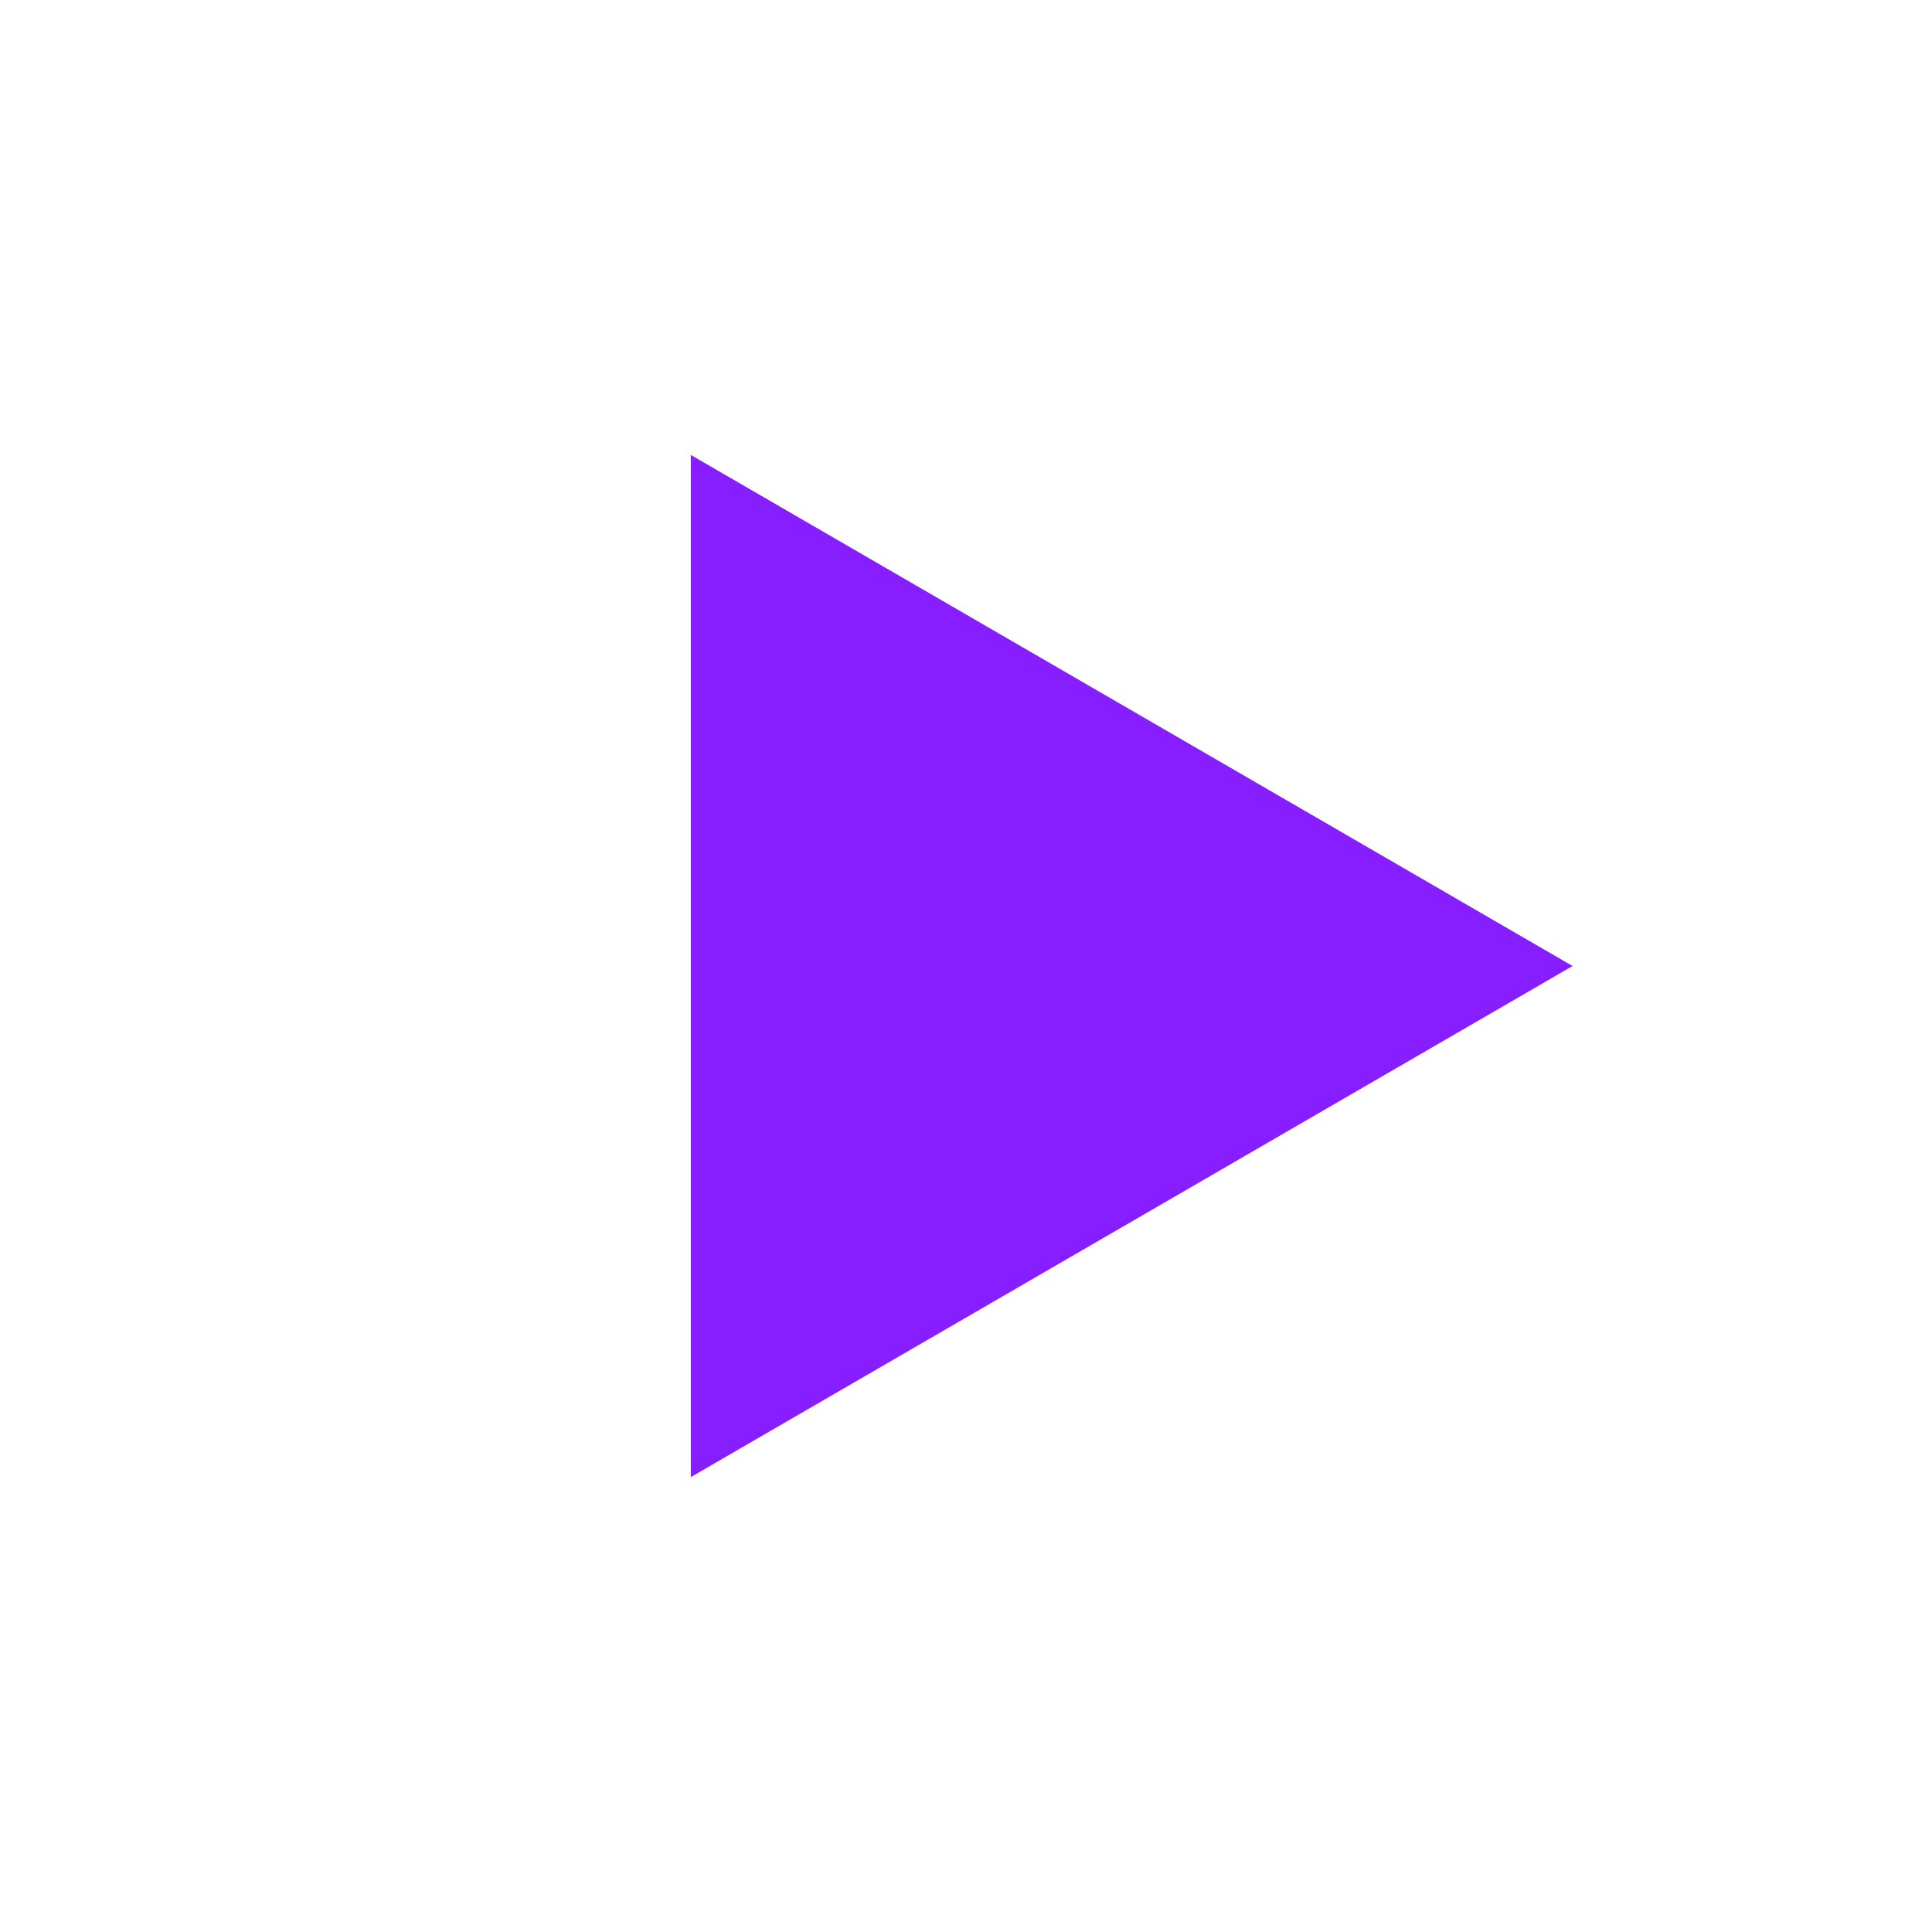 <svg xmlns="http://www.w3.org/2000/svg" width="344" height="344" viewBox="0 0 344 344"><g transform="translate(13968 11561)"><rect width="344" height="344" rx="172" transform="translate(-13968 -11561)" fill="none"/><path d="M91,0l91,157H0Z" transform="translate(-13688 -11480) rotate(90)" fill="#871eff"/></g></svg>